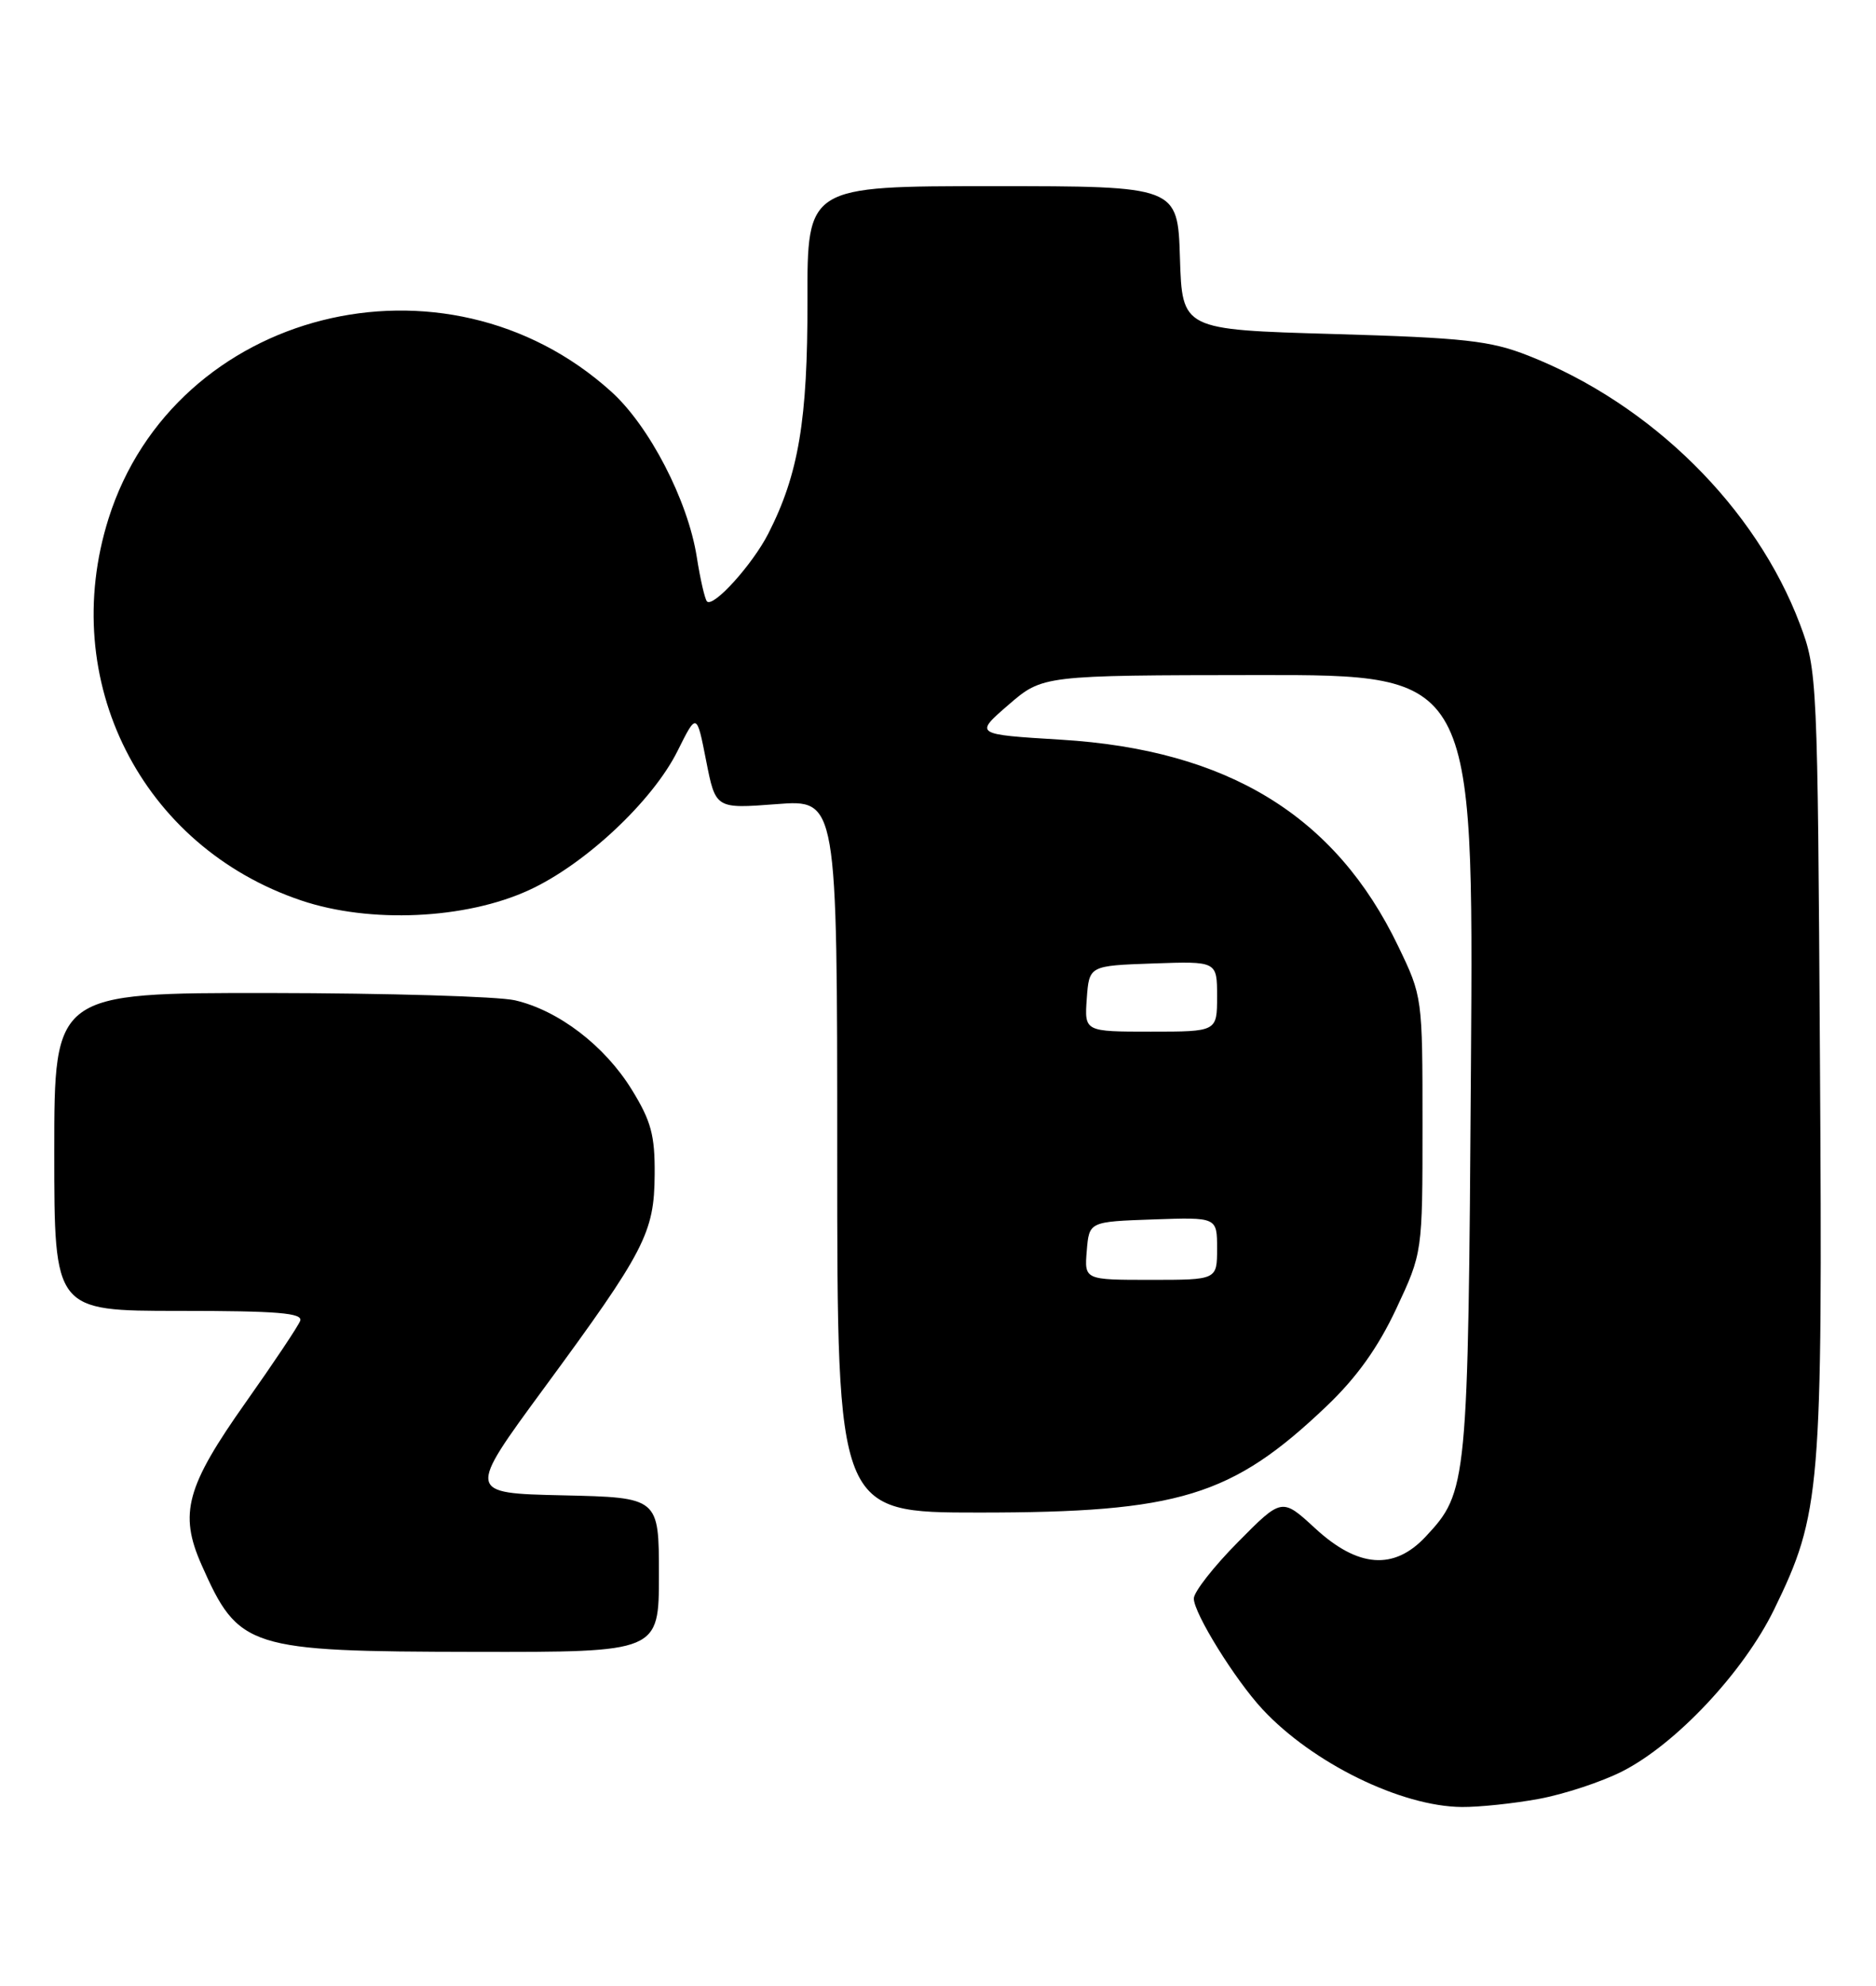 <?xml version="1.0" encoding="UTF-8" standalone="no"?>
<!DOCTYPE svg PUBLIC "-//W3C//DTD SVG 1.1//EN" "http://www.w3.org/Graphics/SVG/1.1/DTD/svg11.dtd" >
<svg xmlns="http://www.w3.org/2000/svg" xmlns:xlink="http://www.w3.org/1999/xlink" version="1.1" viewBox="0 0 242 256">
 <g >
 <path fill="currentColor"
d=" M 198.53 231.91 C 201.77 231.31 206.60 229.72 209.26 228.37 C 216.20 224.85 224.92 215.56 228.86 207.49 C 234.88 195.13 235.12 192.29 234.77 136.61 C 234.47 87.39 234.42 86.39 232.20 80.50 C 226.52 65.43 213.03 52.09 197.15 45.85 C 192.24 43.92 188.94 43.55 172.00 43.06 C 152.50 42.50 152.50 42.50 152.21 33.25 C 151.92 24.00 151.92 24.00 128.03 24.00 C 104.13 24.00 104.13 24.00 104.16 38.75 C 104.19 54.14 103.02 61.13 99.11 68.79 C 97.08 72.77 92.03 78.36 91.20 77.54 C 90.93 77.26 90.33 74.68 89.88 71.79 C 88.73 64.51 83.77 54.93 78.86 50.50 C 57.40 31.10 22.51 39.90 14.00 66.86 C 7.42 87.74 18.22 109.14 38.86 116.09 C 47.72 119.08 60.06 118.52 68.25 114.75 C 75.48 111.43 84.18 103.28 87.40 96.82 C 89.87 91.86 89.87 91.86 91.09 98.07 C 92.31 104.27 92.31 104.27 100.16 103.67 C 108.00 103.06 108.00 103.06 108.00 149.03 C 108.00 195.00 108.00 195.00 126.29 195.00 C 152.09 195.00 158.90 192.92 171.11 181.30 C 175.00 177.60 177.76 173.74 180.11 168.73 C 183.50 161.50 183.50 161.50 183.50 145.00 C 183.50 128.57 183.49 128.47 180.37 122.00 C 172.28 105.16 158.40 96.67 136.85 95.36 C 125.68 94.68 125.68 94.68 130.09 90.87 C 134.50 87.06 134.50 87.06 162.29 87.03 C 190.09 87.00 190.09 87.00 189.75 137.25 C 189.38 191.58 189.32 192.31 183.90 198.11 C 179.82 202.47 175.18 202.12 169.66 197.04 C 165.36 193.08 165.36 193.08 159.68 198.82 C 156.56 201.97 154.00 205.24 154.00 206.08 C 154.00 207.98 159.31 216.54 162.85 220.35 C 169.30 227.29 180.73 232.89 188.57 232.96 C 190.80 232.98 195.28 232.51 198.53 231.91 Z  M 85.00 203.03 C 85.00 193.06 85.00 193.06 72.61 192.78 C 60.23 192.50 60.23 192.50 70.15 179.00 C 83.21 161.24 84.40 158.95 84.45 151.42 C 84.49 146.36 84.00 144.53 81.48 140.45 C 77.98 134.79 72.04 130.26 66.43 128.96 C 64.27 128.46 50.01 128.04 34.75 128.02 C 7.00 128.00 7.00 128.00 7.00 148.50 C 7.00 169.00 7.00 169.00 23.11 169.00 C 35.82 169.00 39.11 169.27 38.72 170.29 C 38.45 170.99 35.30 175.70 31.73 180.75 C 24.02 191.65 23.07 195.11 25.99 201.72 C 30.79 212.55 31.91 212.91 61.25 212.96 C 85.00 213.00 85.00 213.00 85.00 203.03 Z  M 140.19 161.25 C 140.50 157.50 140.50 157.50 148.75 157.21 C 157.00 156.92 157.00 156.92 157.00 160.96 C 157.00 165.00 157.00 165.00 148.44 165.00 C 139.88 165.00 139.88 165.00 140.19 161.25 Z  M 140.19 128.75 C 140.50 124.50 140.50 124.50 148.75 124.21 C 157.00 123.92 157.00 123.92 157.00 128.46 C 157.00 133.00 157.00 133.00 148.44 133.00 C 139.89 133.00 139.89 133.00 140.19 128.75 Z "/>
</g>
</svg>